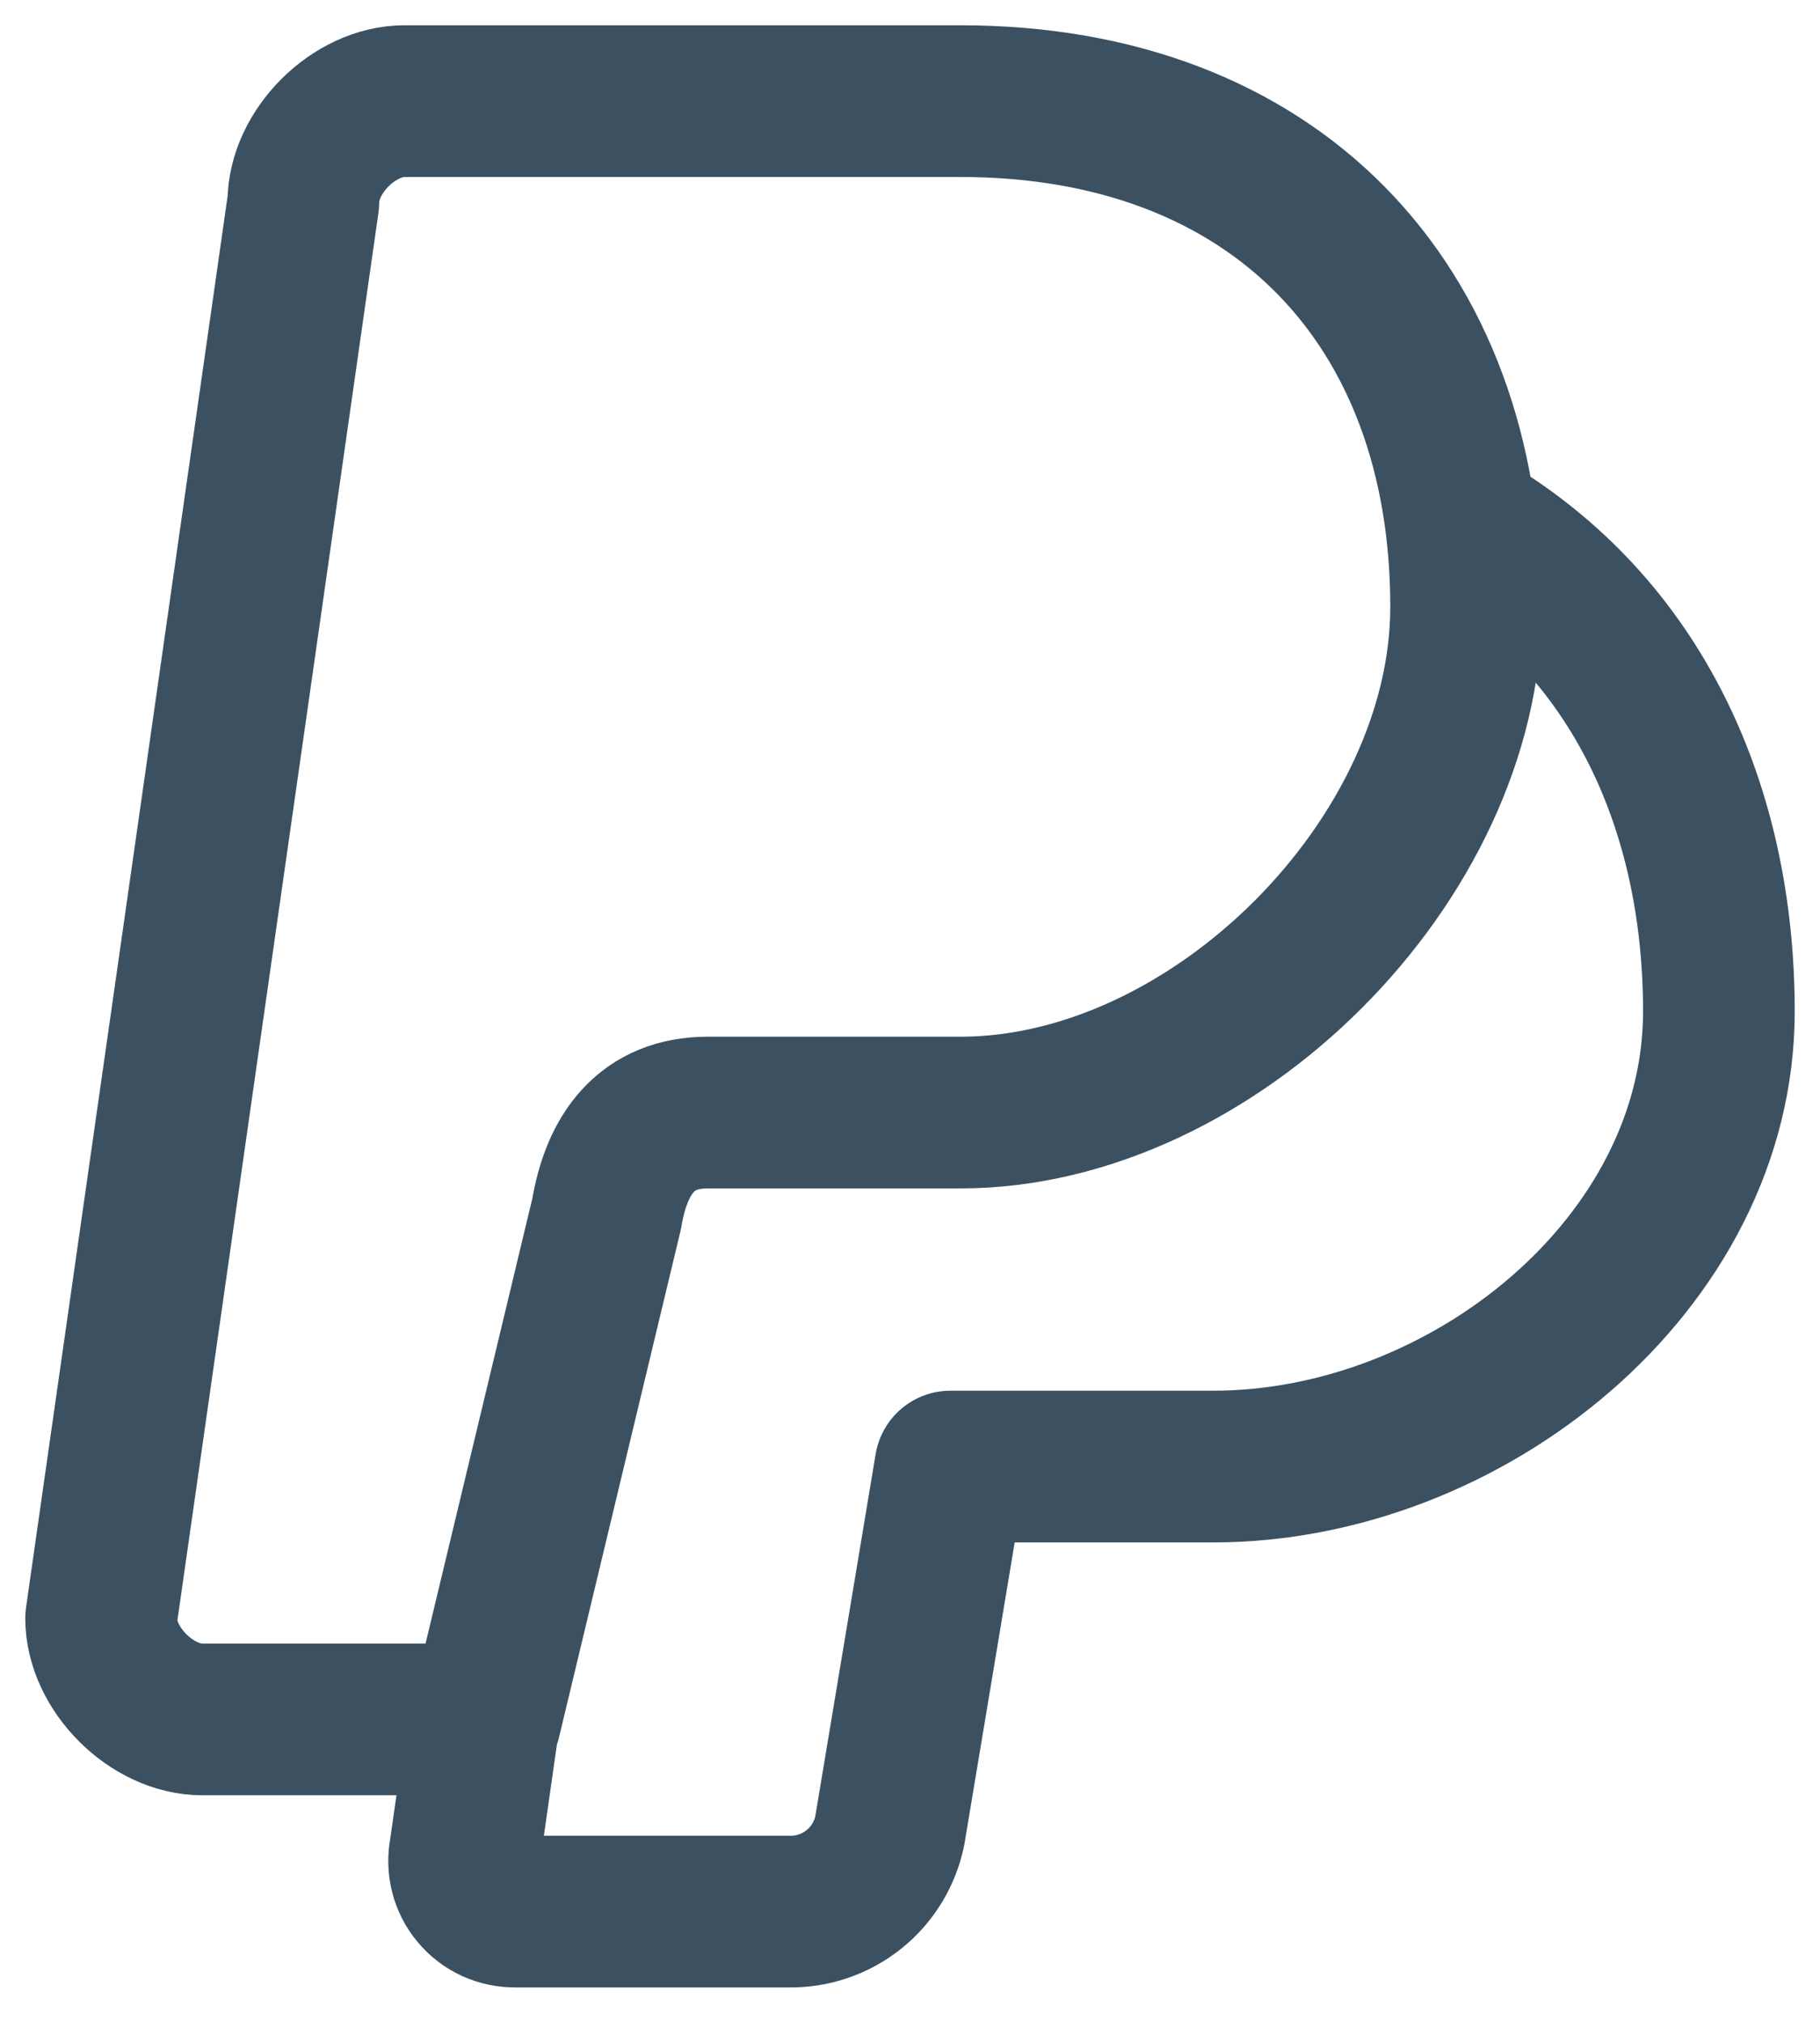 <svg width="18" height="20" viewBox="0 0 18 20" fill="none" xmlns="http://www.w3.org/2000/svg">
<path d="M14.5 5.2C16.2 6.2 17 8 17 10C17 12.5 14.5 14.5 12 14.5H9.4L8.8 18.1C8.753 18.329 8.628 18.535 8.445 18.681C8.262 18.827 8.034 18.905 7.8 18.9H5.1C5.025 18.901 4.951 18.886 4.882 18.855C4.814 18.824 4.754 18.778 4.706 18.72C4.658 18.663 4.623 18.595 4.605 18.522C4.587 18.449 4.585 18.373 4.6 18.3L4.8 16.9M7 11H9.5C12 11 14.5 8.5 14.5 6C14.5 3 12.6 1 9.5 1H4C3.5 1 3 1.5 3 2L1 16C1 16.5 1.5 17 2 17H4.8L6 12C6.1 11.4 6.4 11 7 11Z" stroke="#3B5162" stroke-width="1.5" stroke-linecap="round" stroke-linejoin="round"/>
</svg>

